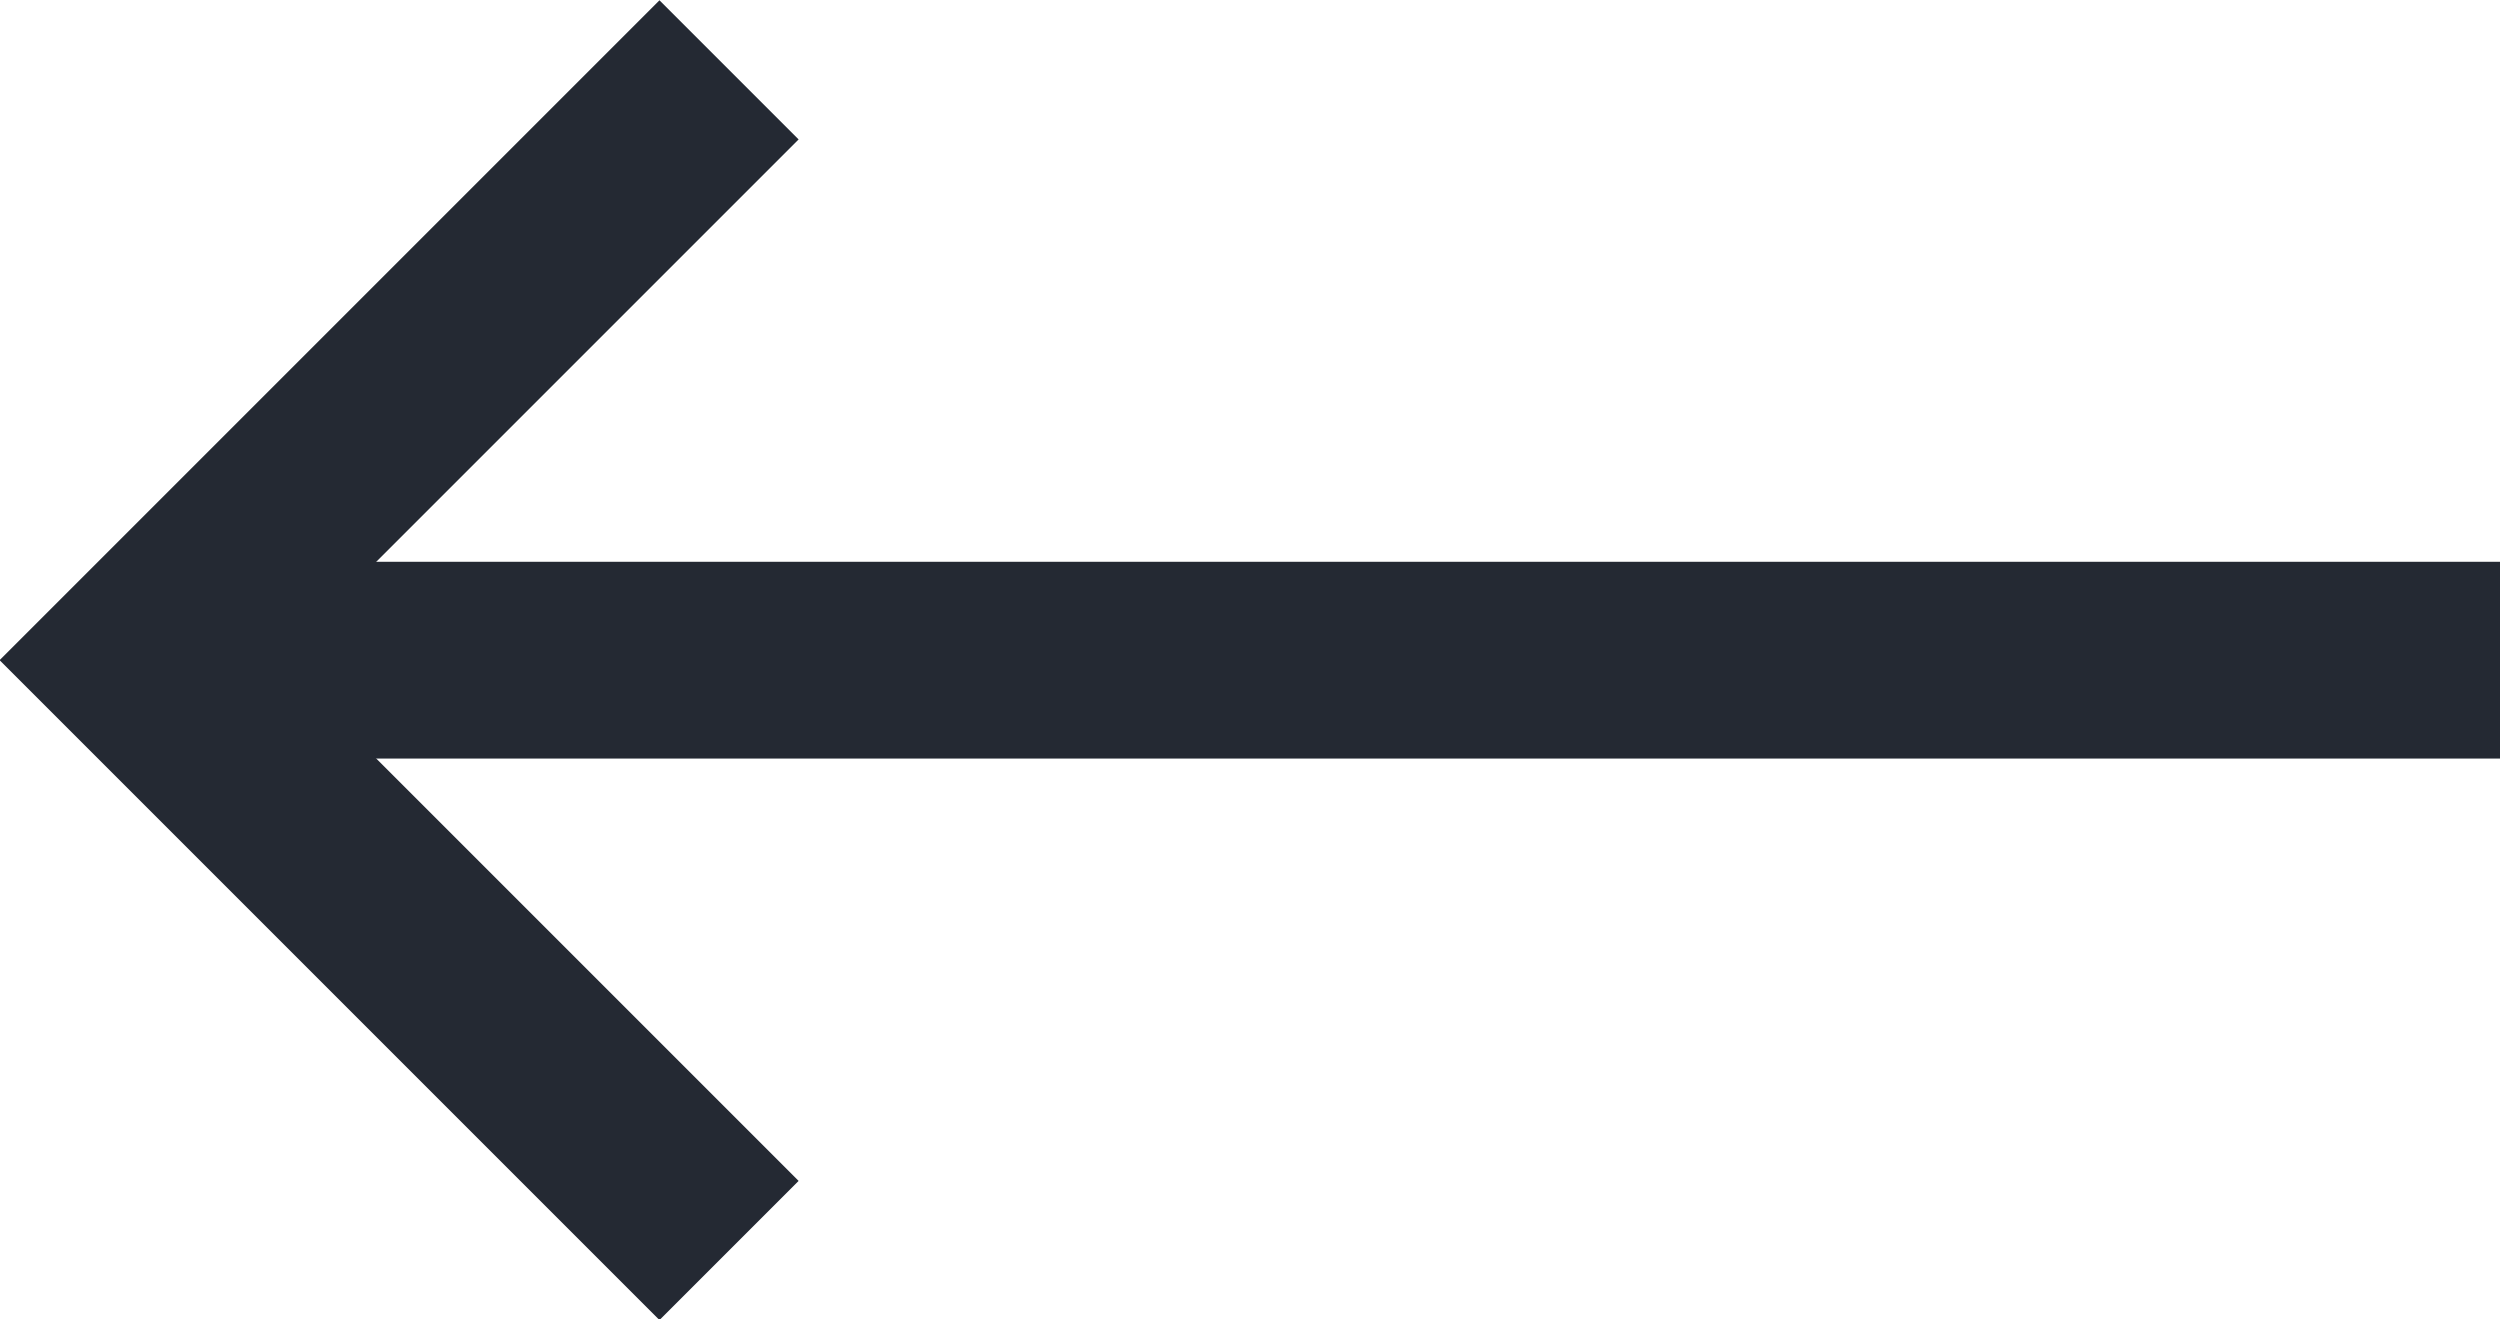 <svg id="Layer_1" data-name="Layer 1" xmlns="http://www.w3.org/2000/svg" viewBox="0 0 25.41 13.41"><defs><style>.cls-1{fill:none;stroke:#242933;stroke-width:2px;}</style></defs><title>arrow</title><polyline class="cls-1" points="7.41 0.71 1.41 6.71 7.41 12.71"/><line class="cls-1" x1="25.41" y1="6.71" x2="1.06" y2="6.71"/></svg>